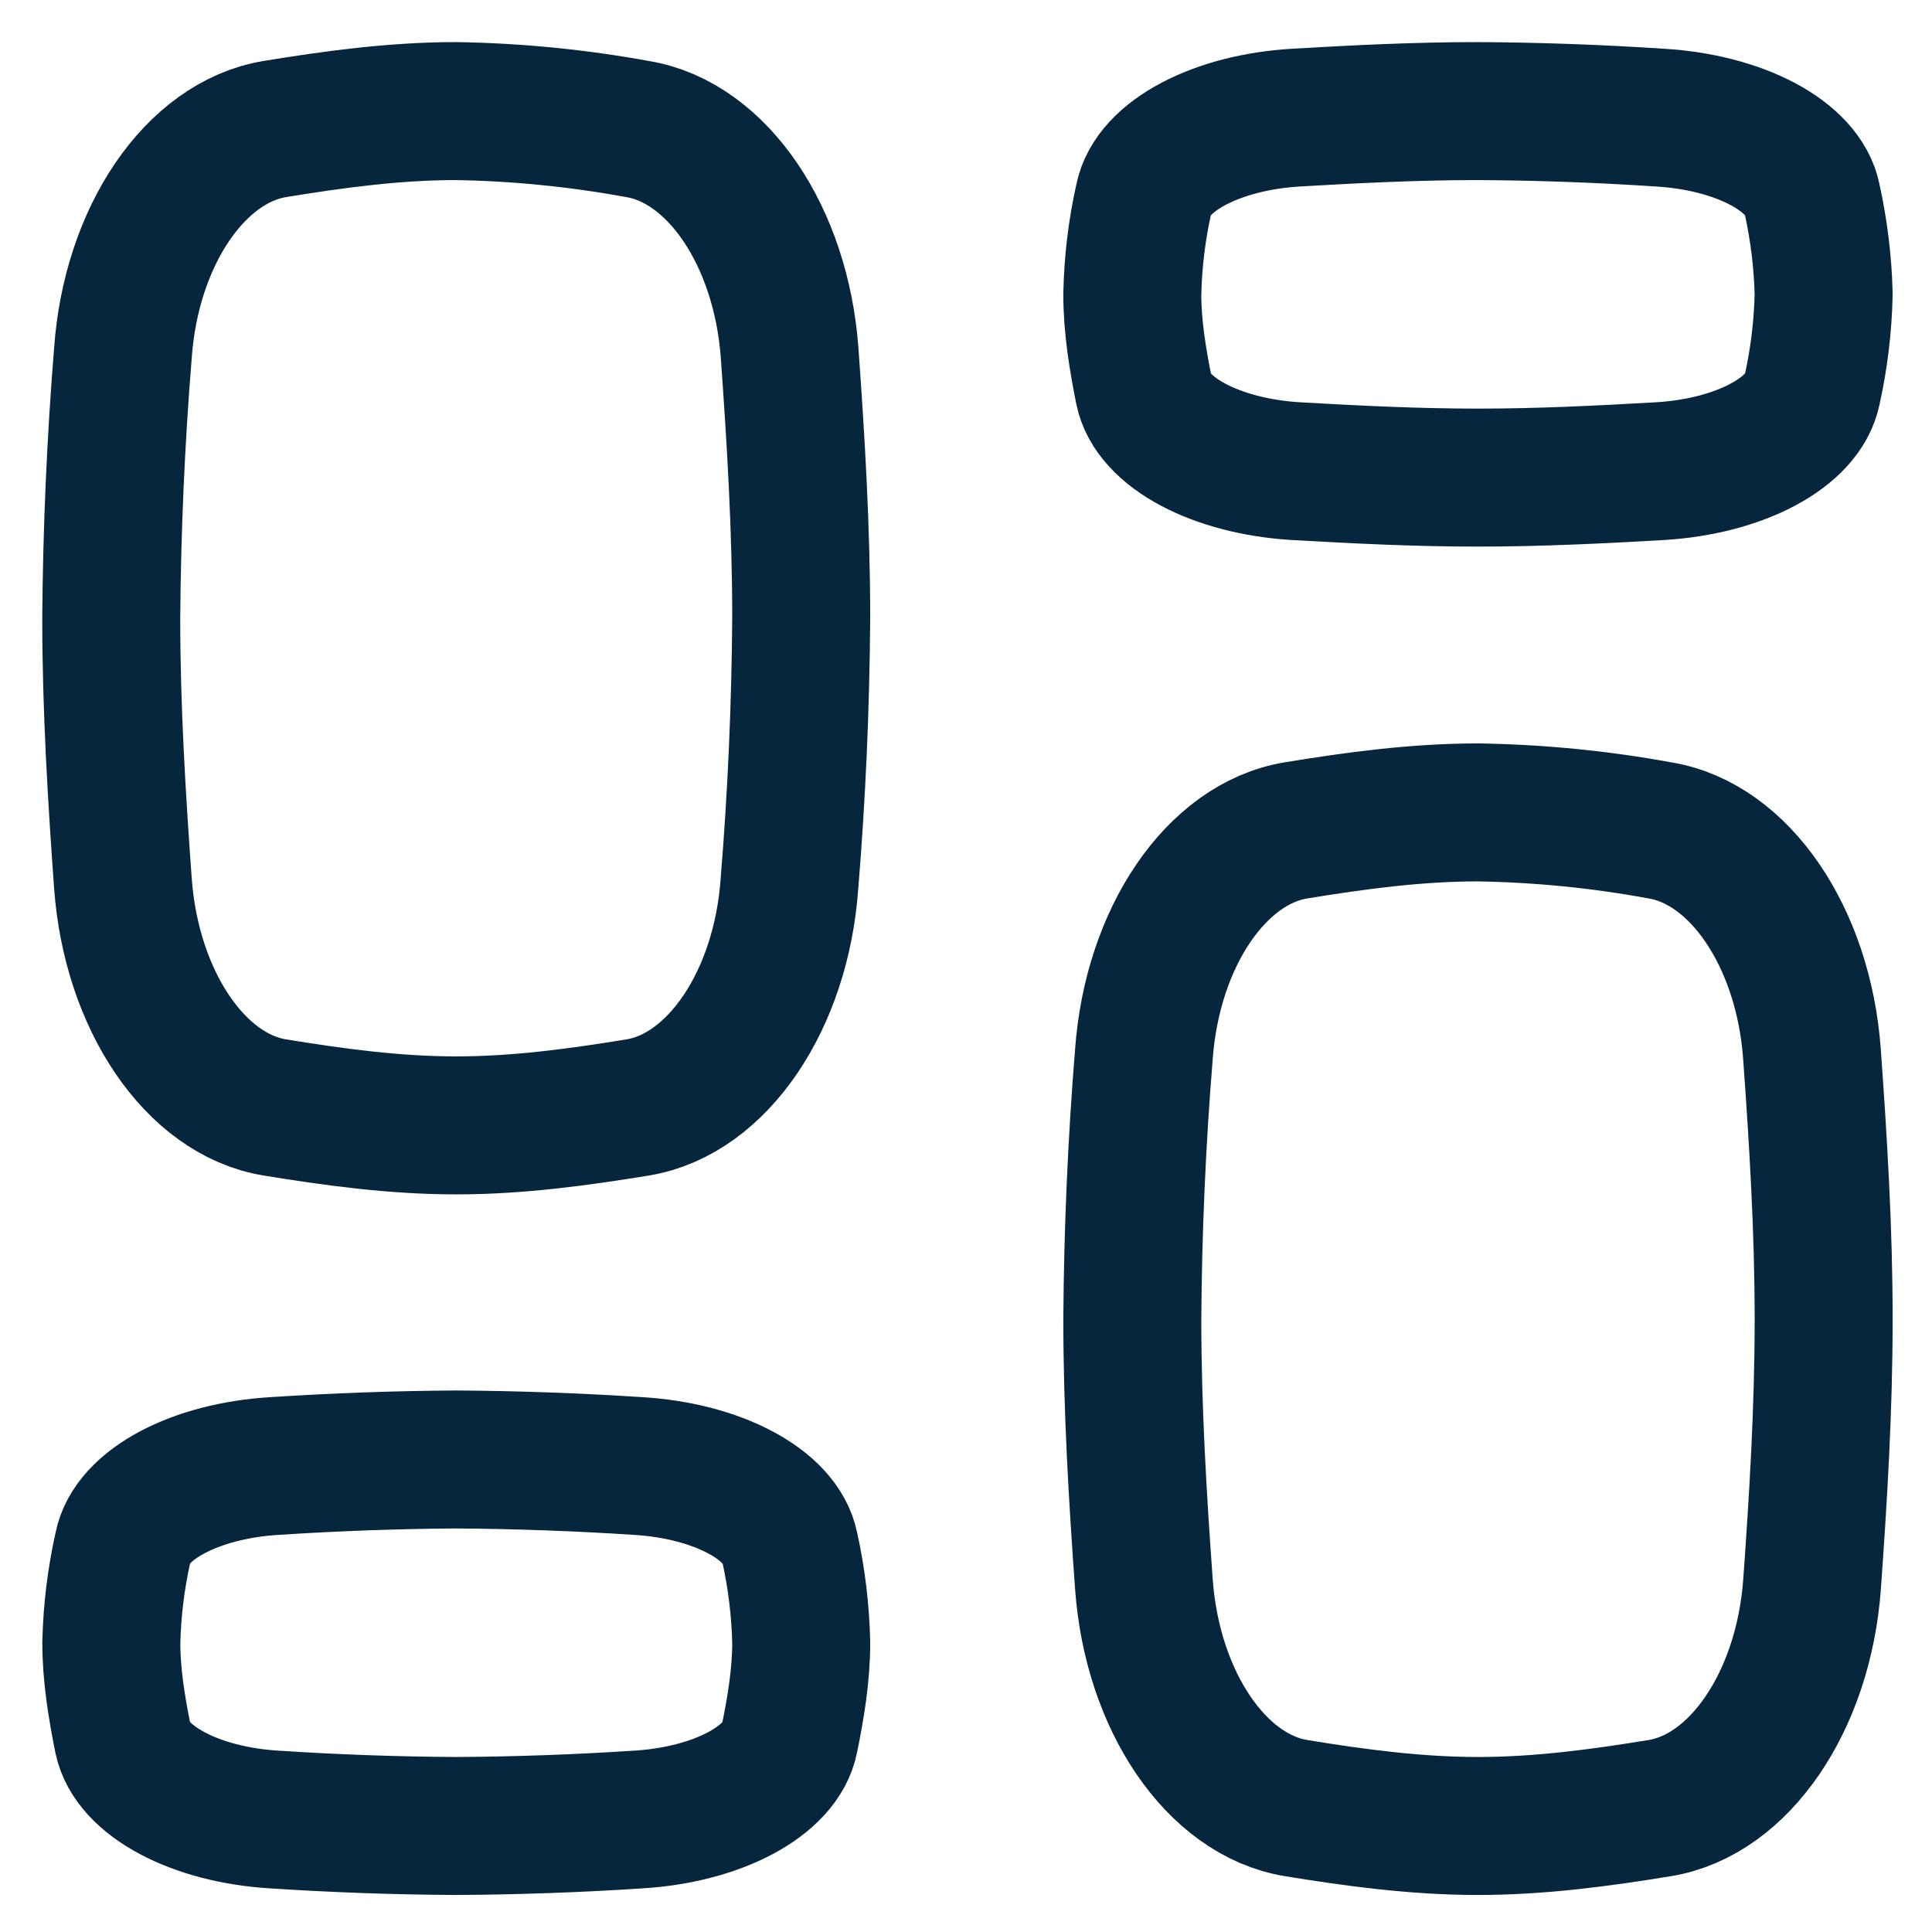 <svg preserveAspectRatio="none" width="100%" height="100%" overflow="visible" style="display: block;" viewBox="0 0 24 24" fill="none" xmlns="http://www.w3.org/2000/svg">
<g id="streamline-flex:dashboard-3" clip-path="url(#clip0_2014_8829)">
<path id="Vector" d="M1.527 10.975C1.634 12.427 2.427 13.596 3.413 13.757C4.149 13.877 4.901 13.98 5.667 13.98C6.435 13.98 7.188 13.877 7.922 13.757C8.909 13.596 9.705 12.427 9.807 10.975C9.897 9.879 9.945 8.78 9.953 7.68C9.953 6.559 9.886 5.457 9.809 4.385C9.703 2.933 8.909 1.766 7.92 1.603C7.176 1.467 6.422 1.392 5.666 1.38C4.899 1.38 4.147 1.483 3.413 1.603C2.426 1.766 1.63 2.933 1.527 4.385C1.438 5.481 1.39 6.58 1.382 7.68C1.382 8.803 1.45 9.903 1.527 10.975ZM22.509 13.094C22.404 11.643 21.609 10.476 20.618 10.315C19.873 10.178 19.117 10.104 18.36 10.092C17.59 10.092 16.836 10.195 16.101 10.315C15.111 10.476 14.316 11.643 14.21 13.094C14.121 14.189 14.073 15.288 14.066 16.387C14.066 17.508 14.133 18.609 14.21 19.68C14.316 21.132 15.111 22.299 16.101 22.461C16.838 22.581 17.592 22.683 18.36 22.683C19.128 22.683 19.884 22.581 20.618 22.461C21.609 22.299 22.404 21.132 22.51 19.68C22.587 18.609 22.654 17.508 22.654 16.389C22.654 15.266 22.586 14.165 22.509 13.094ZM1.527 21.598C1.634 22.123 2.427 22.545 3.413 22.603C4.164 22.652 4.915 22.679 5.667 22.683C6.419 22.679 7.171 22.652 7.922 22.603C8.909 22.545 9.705 22.123 9.807 21.598C9.886 21.211 9.953 20.811 9.953 20.407C9.944 20.006 9.896 19.607 9.809 19.215C9.703 18.691 8.909 18.269 7.922 18.211C7.171 18.162 6.419 18.135 5.667 18.13C4.916 18.135 4.165 18.162 3.415 18.211C2.427 18.269 1.632 18.691 1.529 19.215C1.441 19.607 1.392 20.006 1.383 20.407C1.383 20.813 1.45 21.211 1.527 21.598ZM22.509 2.465C22.404 1.941 21.609 1.519 20.618 1.461C19.866 1.411 19.113 1.384 18.36 1.38C17.59 1.38 16.836 1.418 16.101 1.461C15.111 1.519 14.316 1.941 14.21 2.465C14.122 2.856 14.074 3.256 14.066 3.657C14.066 4.061 14.133 4.461 14.21 4.848C14.316 5.373 15.111 5.794 16.101 5.853C16.838 5.895 17.592 5.933 18.36 5.933C19.128 5.933 19.884 5.895 20.618 5.853C21.609 5.794 22.404 5.373 22.51 4.846C22.597 4.455 22.645 4.057 22.654 3.657C22.645 3.256 22.595 2.857 22.509 2.465Z" stroke="#06263D" stroke-width="1.714" stroke-linecap="round" stroke-linejoin="round"/>
</g>
<defs>
<clipPath id="clip0_2014_8829">
<rect width="24" height="24" fill="white"/>
</clipPath>
</defs>
</svg>
